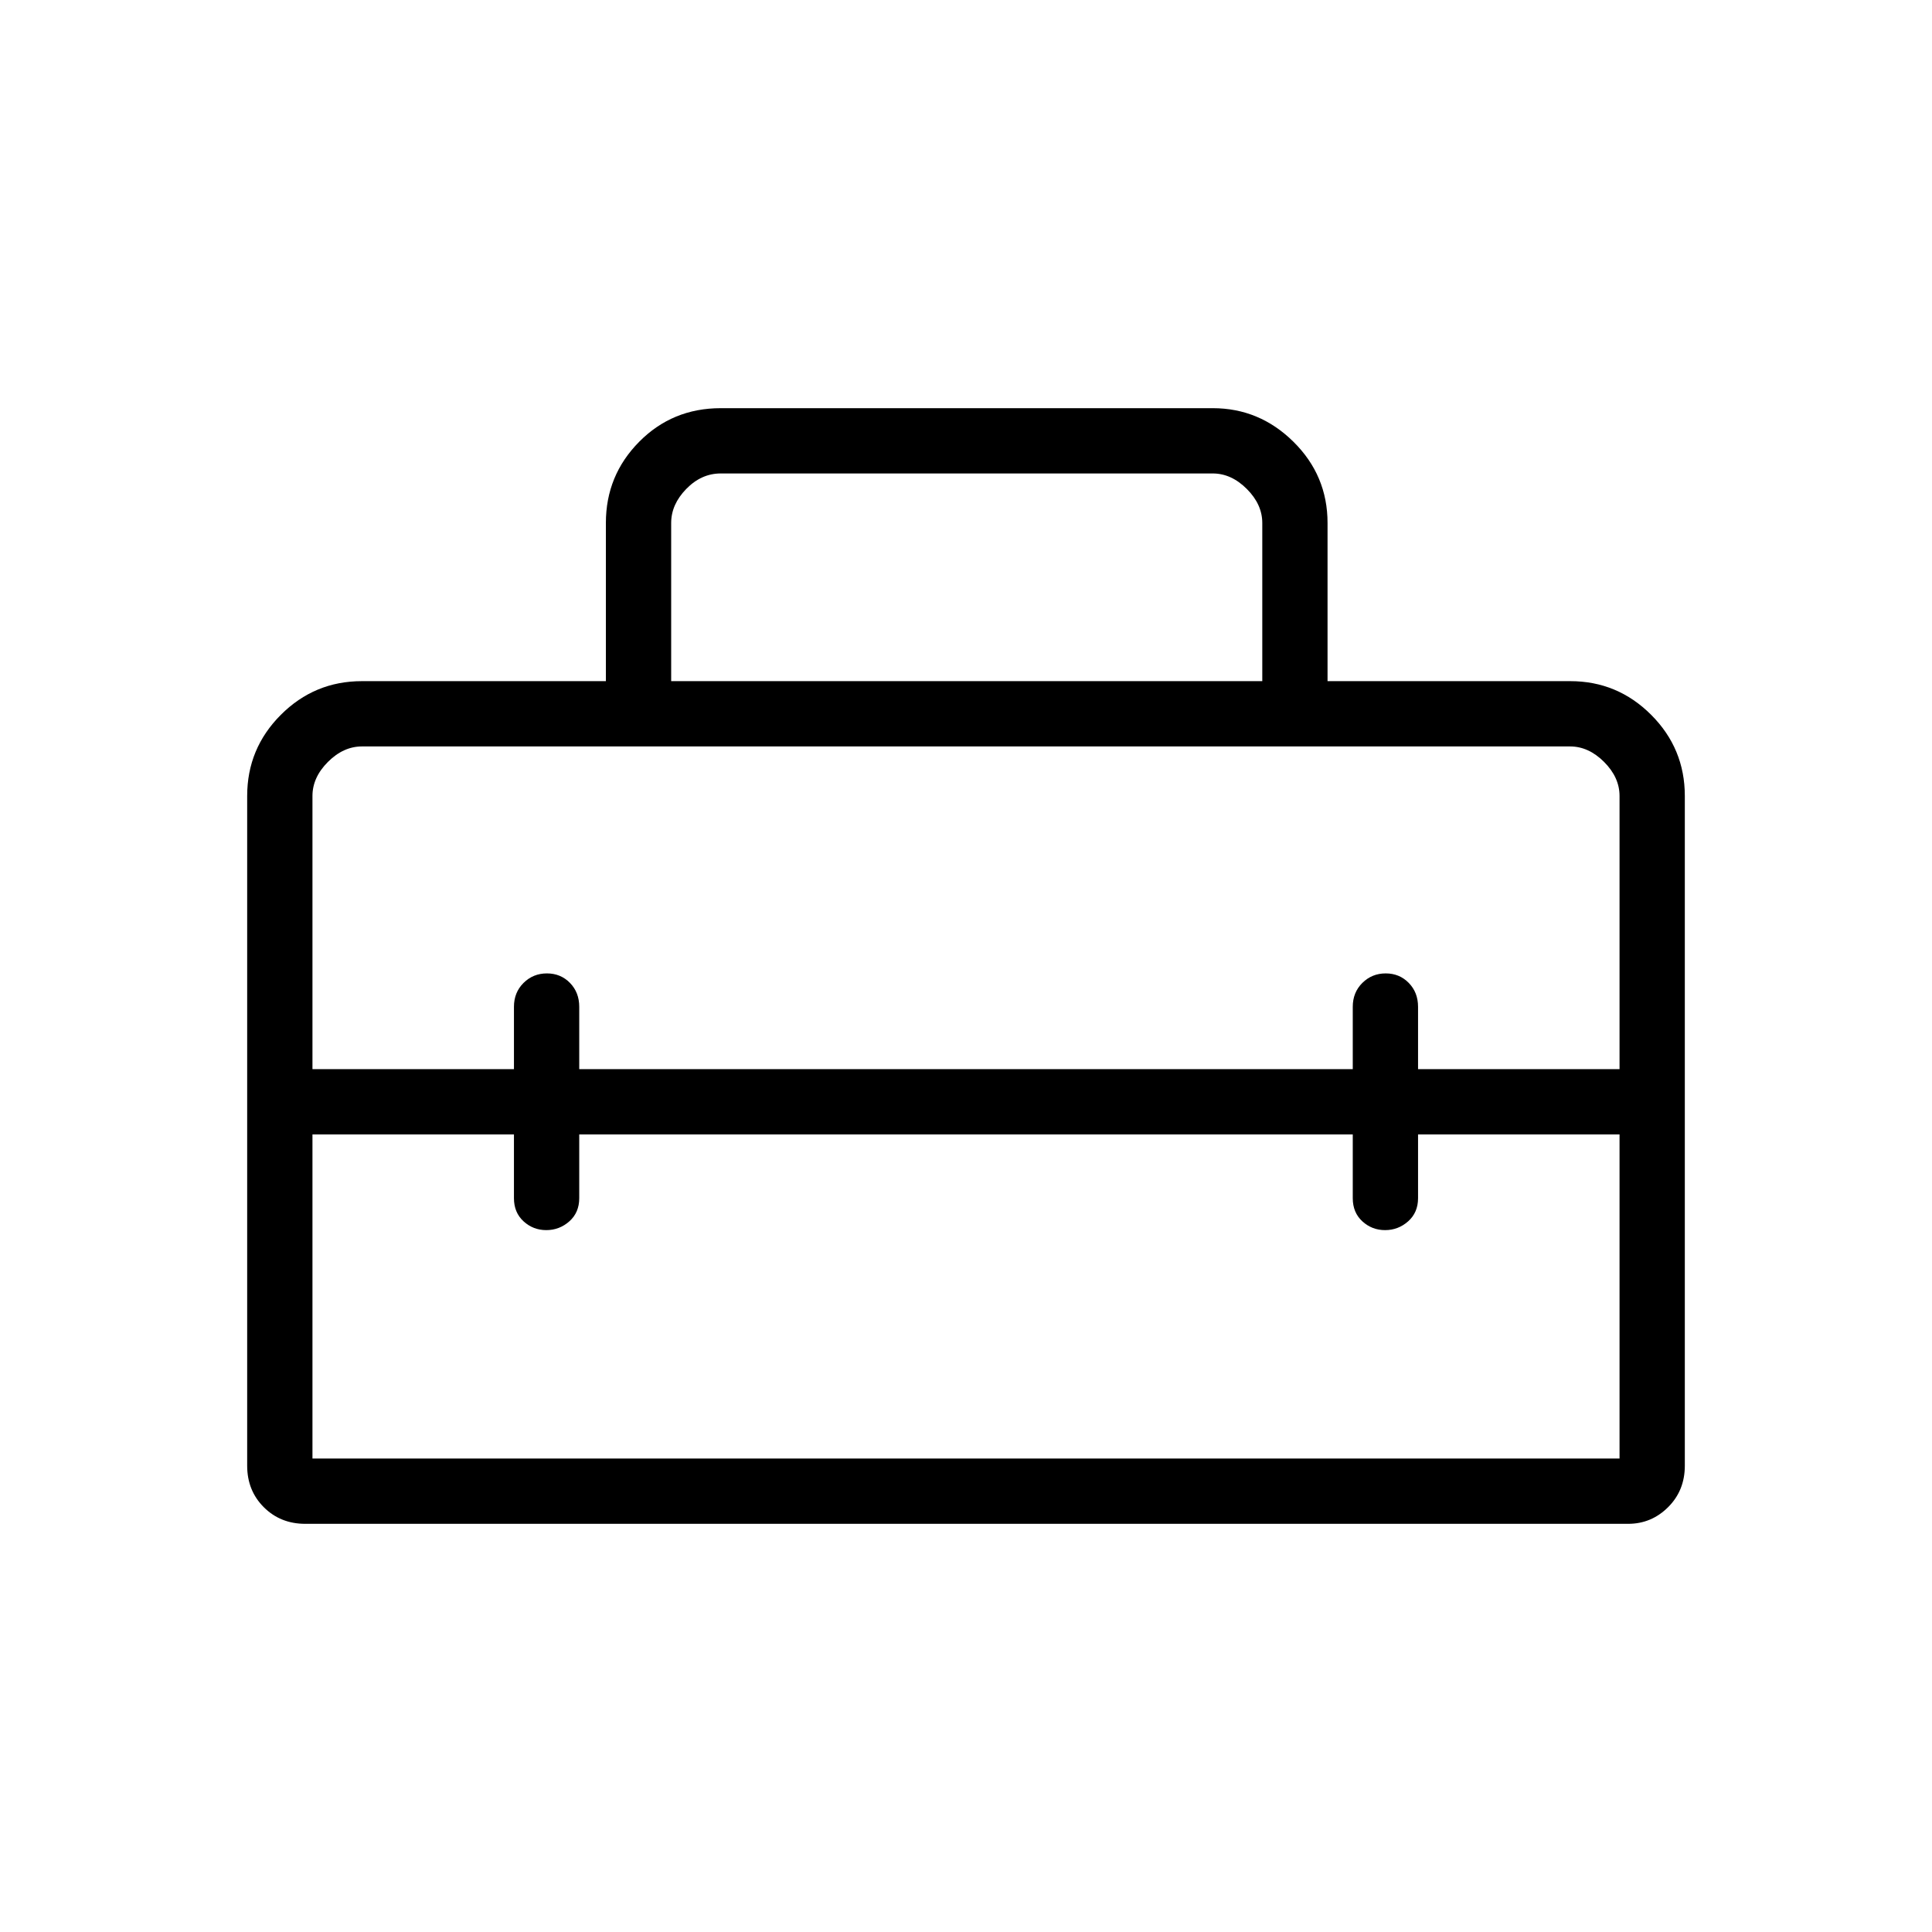<svg xmlns="http://www.w3.org/2000/svg" height="40" viewBox="0 -960 960 960" width="40"><path d="M480-412.18ZM122.82-231.7v-332.79q0-23.58 16.73-40.32 16.73-16.73 40.27-16.73h121.24v-78.62q0-23.6 16.53-40.31t40.53-16.71H602.6q23.24 0 40.14 16.73 16.91 16.73 16.91 40.32v78.59h120.61q23.46 0 40.19 16.73 16.73 16.74 16.73 40.32v332.79q0 12.35-8.32 20.62-8.31 8.26-19.85 8.26H151.7q-12.35 0-20.62-8.26-8.26-8.27-8.26-20.62Zm165-164.62v31.7q0 7.13-4.92 11.5-4.93 4.36-11.45 4.36t-11.29-4.36q-4.78-4.37-4.78-11.5v-31.7H155.26v161.06h649.48v-161.06H704.62v31.7q0 7.13-4.93 11.5-4.93 4.36-11.45 4.36t-11.29-4.36q-4.77-4.37-4.77-11.5v-31.7H287.82ZM155.26-564.49v135.73h100.12v-30.98q0-7.13 4.77-11.86 4.77-4.72 11.61-4.72 6.83 0 11.45 4.72 4.61 4.73 4.61 11.86v30.98h384.36v-30.98q0-7.13 4.77-11.86 4.77-4.72 11.6-4.72T700-471.6q4.62 4.73 4.62 11.86v30.98h100.12v-135.73q0-9.23-7.69-16.92-7.69-7.69-16.92-7.69H179.87q-9.23 0-16.92 7.69-7.69 7.69-7.69 16.92Zm178.24-57.05h293.72v-78.59q0-9.23-7.69-16.92-7.7-7.69-16.93-7.69H358.12q-9.62 0-17.12 7.69-7.5 7.69-7.5 16.92v78.59Z"/></svg>